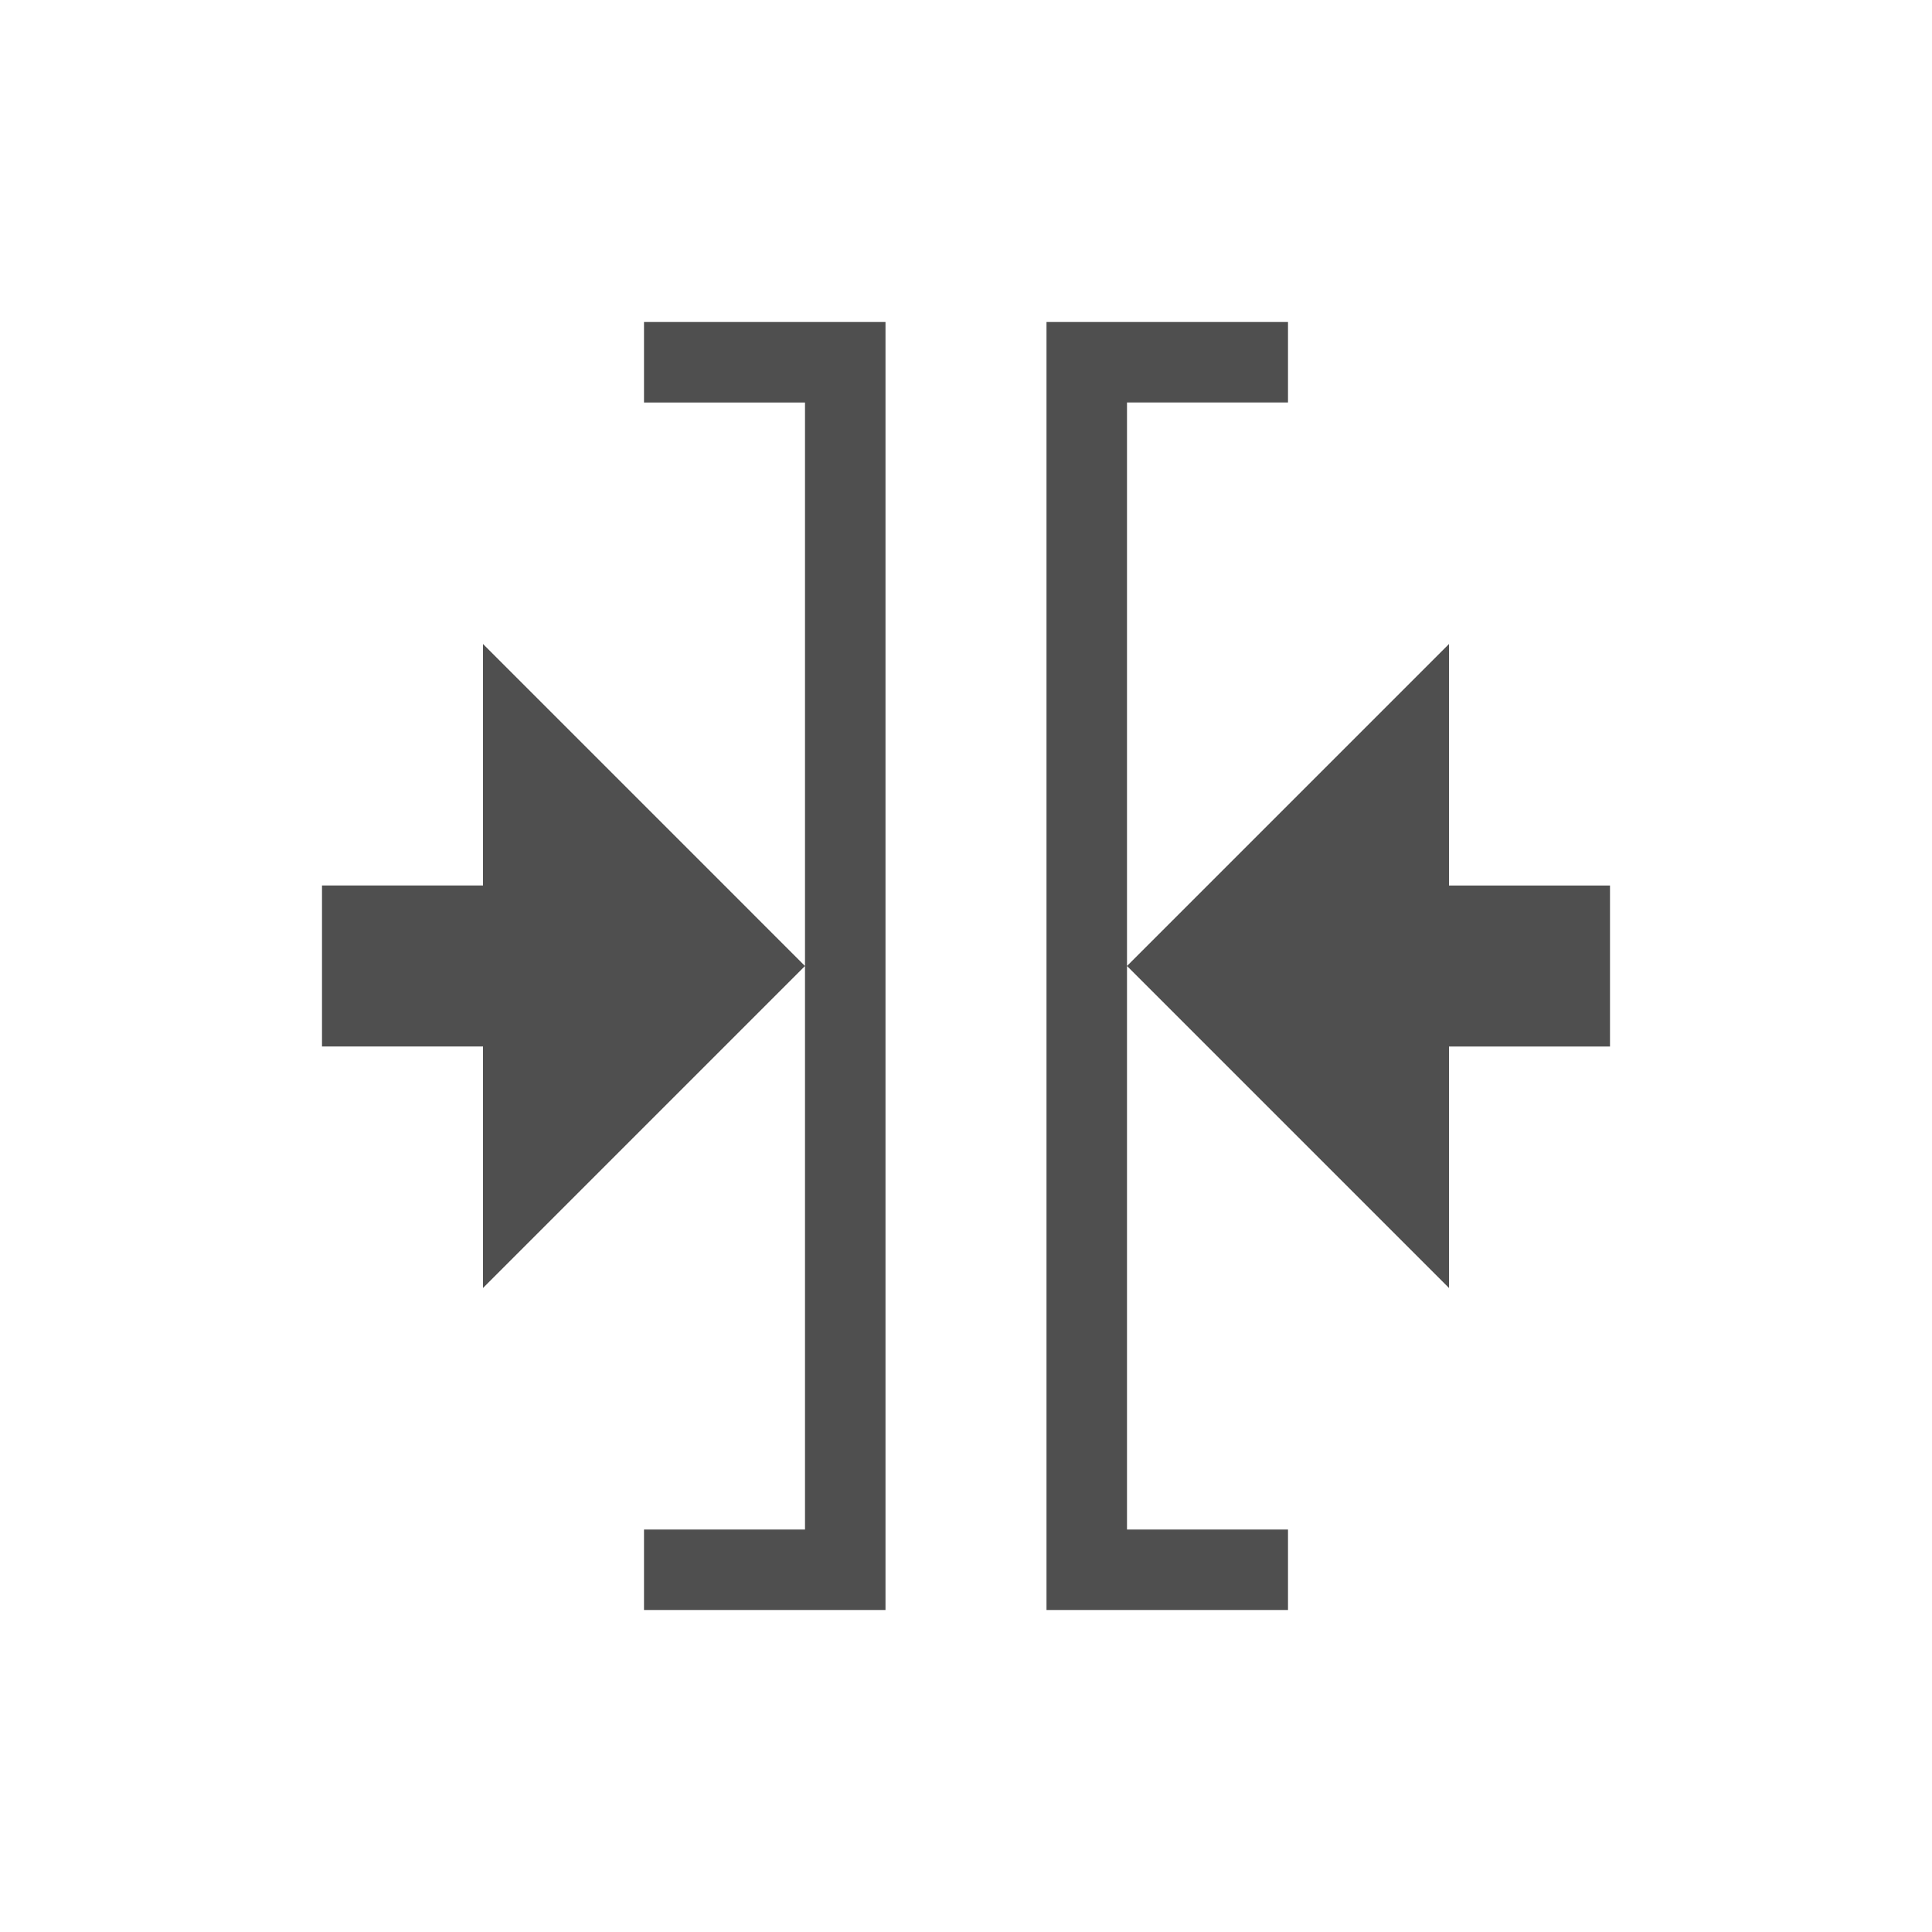 <svg xmlns="http://www.w3.org/2000/svg" width="24" height="24">
    <path d="M7 3v1h2v14H7v1h3V3H7zm2 8L5 7v3H3v2h2v3l4-4zm3-8v16h3v-1h-2V4h2V3h-3zm1 8 4 4v-3h2v-2h-2V7l-4 4z" style="fill:currentColor;fill-opacity:1;stroke:none;color:#050505;opacity:.7" transform="translate(1 1)"/>
</svg>
